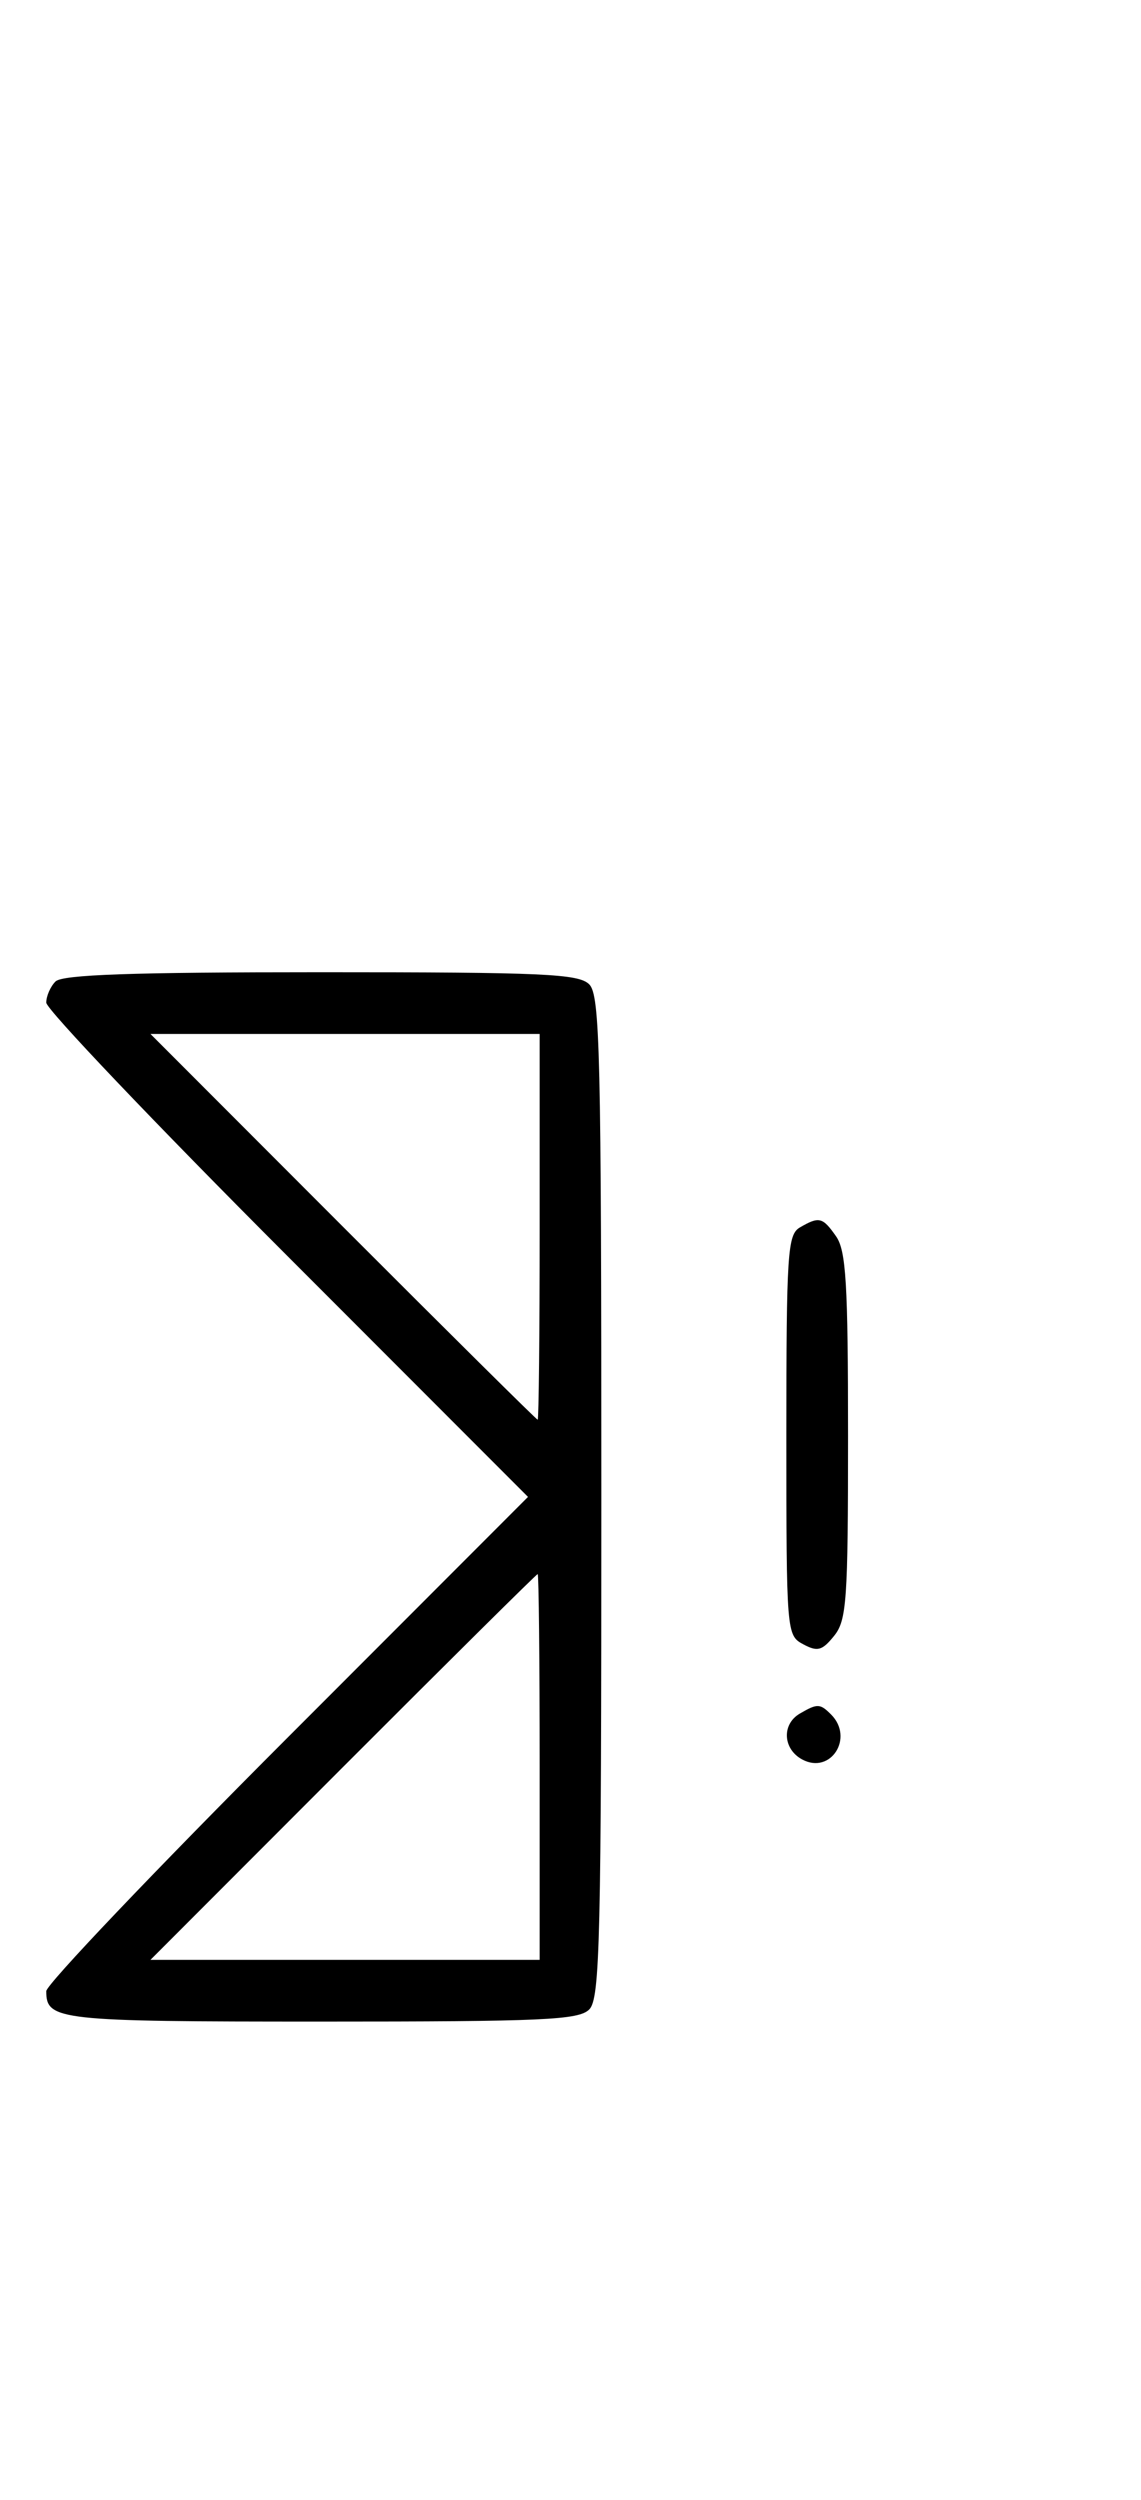 <svg xmlns="http://www.w3.org/2000/svg" width="148" height="324" viewBox="0 0 148 324" version="1.1">
	<path d="M 7.200 127.200 C 6.540 127.860, 6 129.095, 6 129.944 C 6 130.793, 20.060 145.553, 37.244 162.744 L 68.488 194 37.244 225.256 C 20.060 242.447, 6 257.207, 6 258.056 C 6 261.835, 7.487 262, 41.629 262 C 70.503 262, 75.063 261.794, 76.429 260.429 C 77.825 259.032, 78 251.628, 78 194 C 78 136.372, 77.825 128.968, 76.429 127.571 C 75.063 126.206, 70.503 126, 41.629 126 C 17.117 126, 8.085 126.315, 7.200 127.200 M 44.500 159 C 58.242 172.750, 69.601 184, 69.742 184 C 69.884 184, 70 172.750, 70 159 L 70 134 44.758 134 L 19.515 134 44.500 159 M 103.750 159.080 C 102.155 160.009, 102 162.388, 102 186.015 C 102 211.630, 102.025 211.943, 104.183 213.098 C 106.042 214.093, 106.636 213.933, 108.183 212.022 C 109.825 209.995, 110 207.494, 110 186.112 C 110 166.310, 109.746 162.082, 108.443 160.223 C 106.702 157.736, 106.248 157.625, 103.750 159.080 M 44.500 229 L 19.515 254 44.758 254 L 70 254 70 229 C 70 215.250, 69.884 204, 69.742 204 C 69.601 204, 58.242 215.250, 44.500 229 M 103.750 222.080 C 101.372 223.465, 101.542 226.685, 104.064 228.034 C 107.753 230.008, 110.819 225.219, 107.800 222.200 C 106.367 220.767, 106.022 220.757, 103.750 222.080 " stroke="none" fill="black" fill-rule="evenodd"/>
</svg>